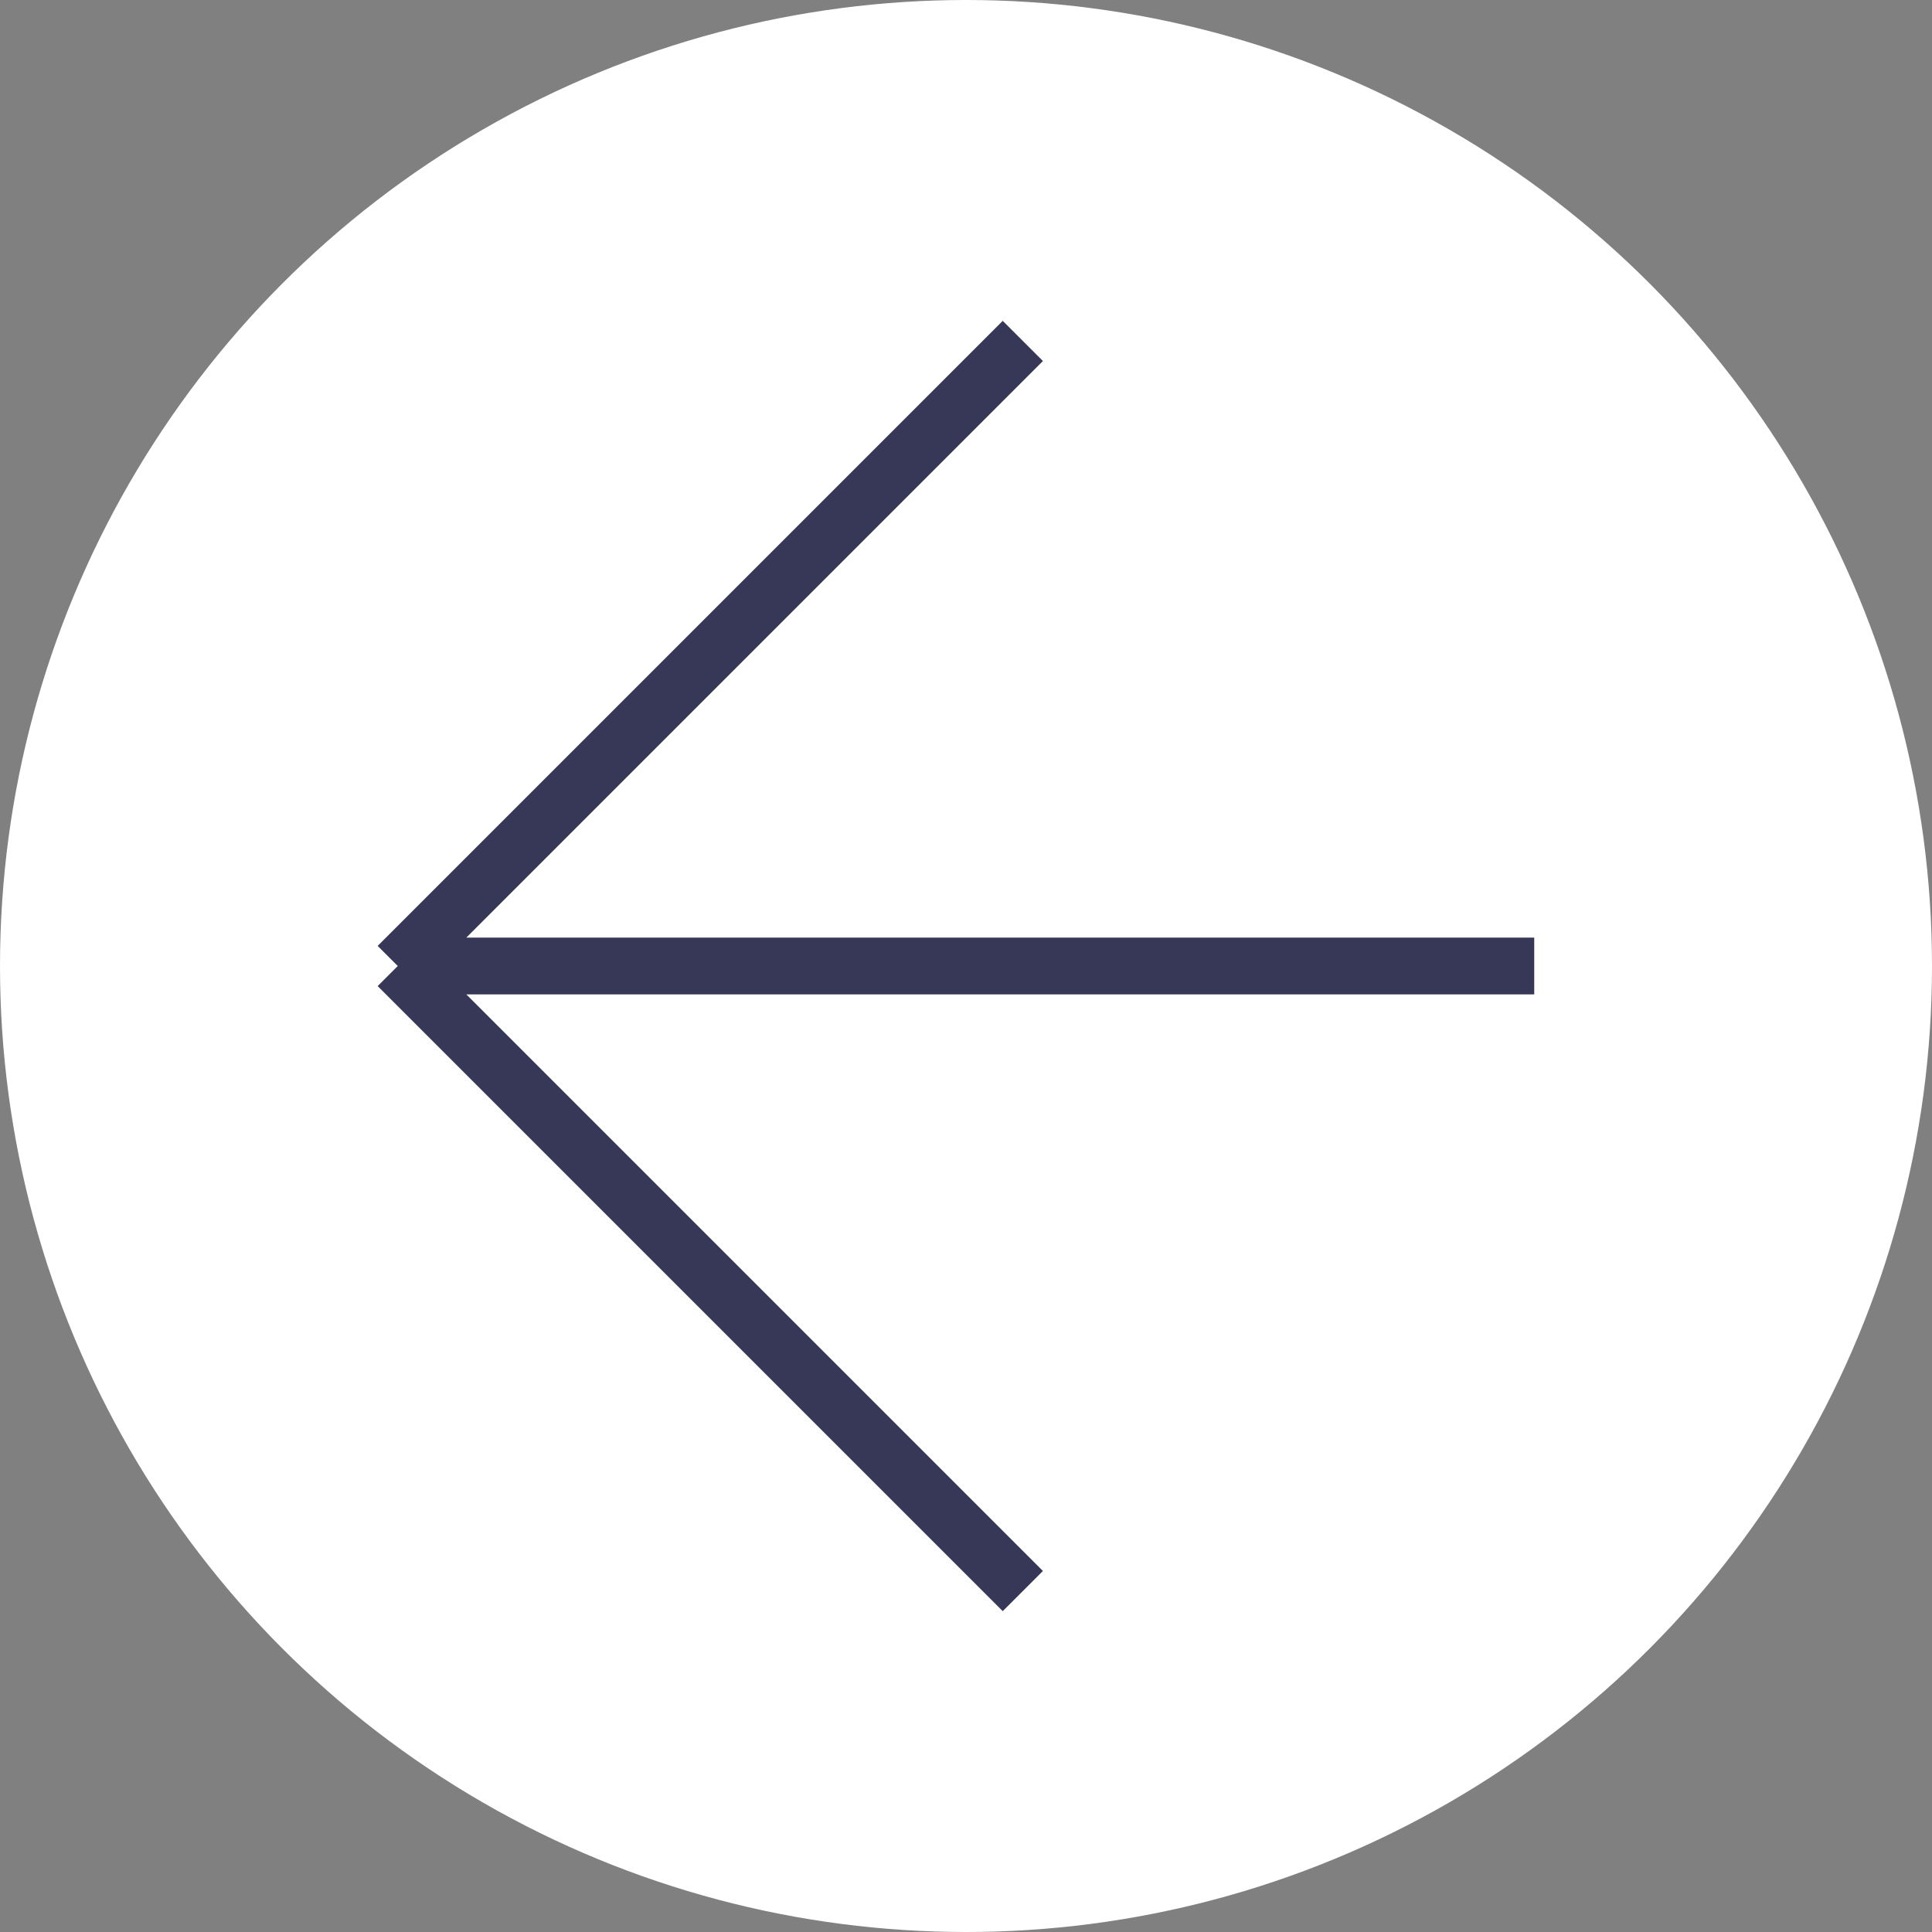 <svg width="34" height="34" viewBox="0 0 34 34" fill="none" xmlns="http://www.w3.org/2000/svg">
<rect x="0" y="0" width="34" height="34" fill="#808080" stroke="none"/>
<circle cx="17" cy="17" r="17" transform="rotate(-180 17 17)" fill="white"/>
<path d="M27 17L7 17M7 17L18 28M7 17L18 6" stroke="#373757" stroke-linejoin="round"/>
</svg>
